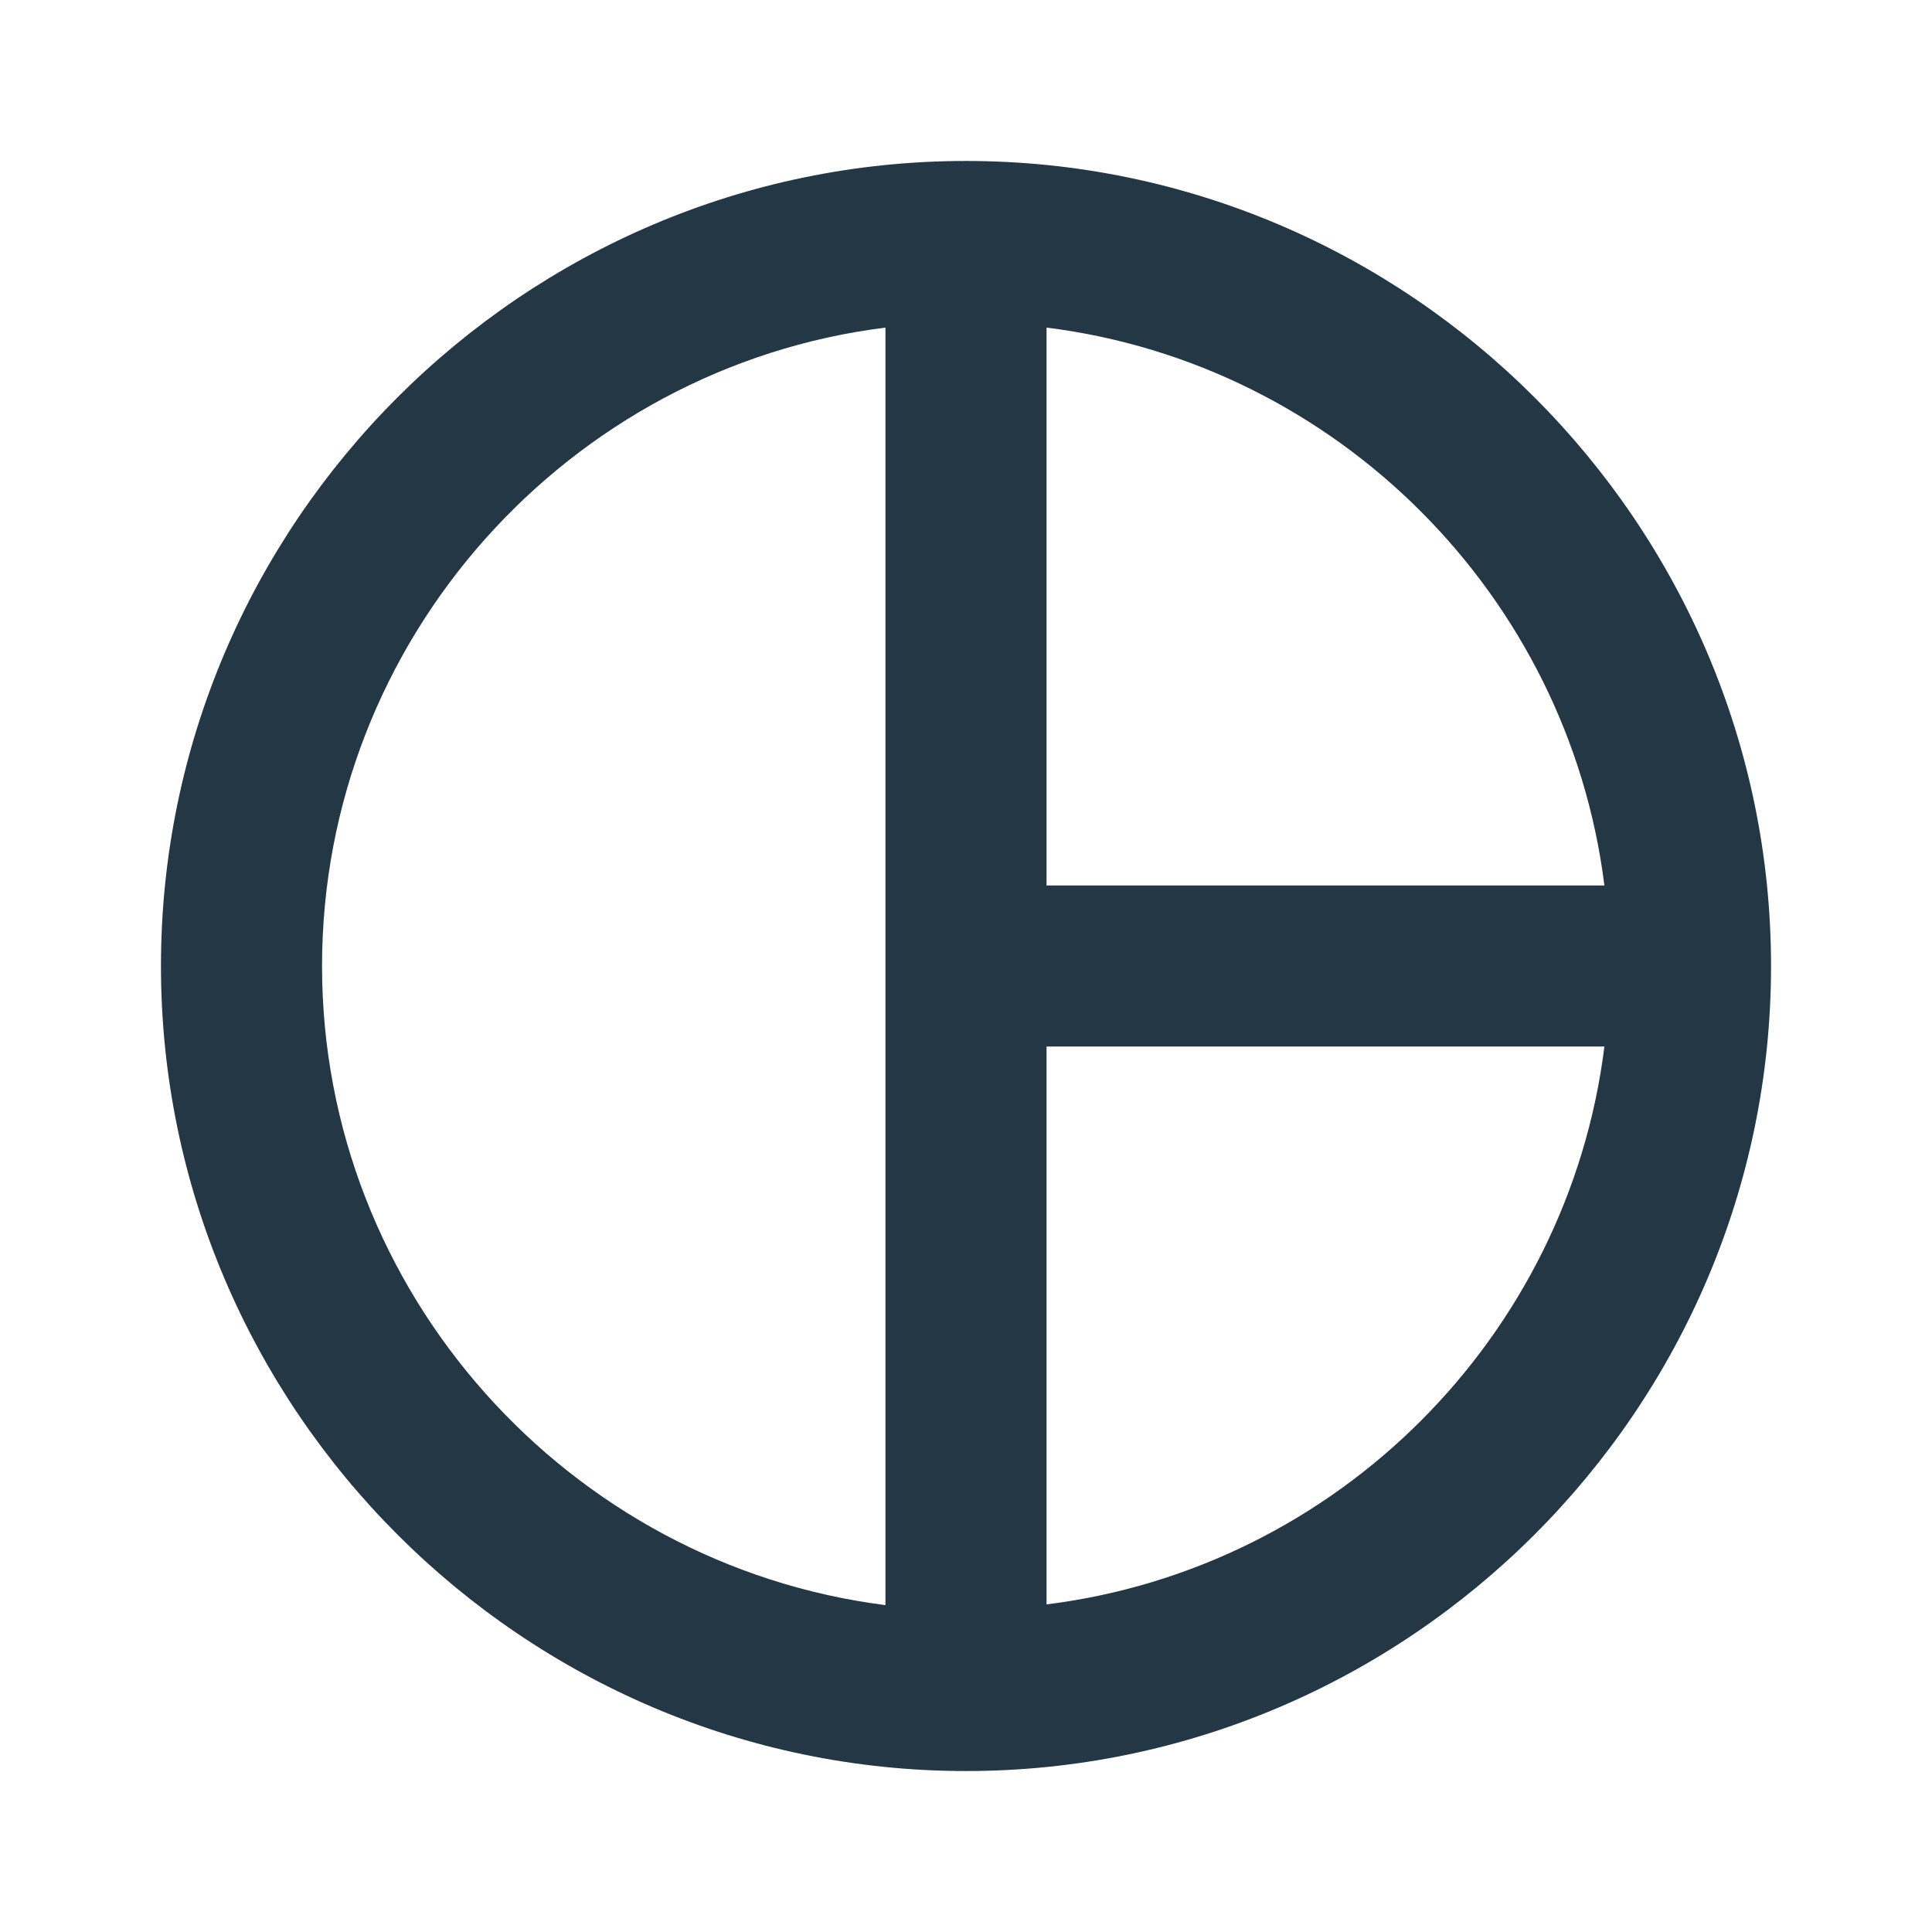 <?xml version="1.0" encoding="UTF-8"?>
<svg width="16px" height="16px" viewBox="0 0 16 16" version="1.1" xmlns="http://www.w3.org/2000/svg" xmlns:xlink="http://www.w3.org/1999/xlink">
    <title>Icons/Editor/pie-chart-outlined</title>
    <g id="Icons/Editor/pie-chart-outlined" stroke="none" stroke-width="1" fill="none" fill-rule="evenodd">
        <rect id="Spacer" fill-opacity="0" fill="#D8D8D8" x="0" y="0" width="16" height="16"></rect>
        <path d="M8,1.333 C4.333,1.333 1.333,4.333 1.333,8 C1.333,11.667 4.333,14.667 8,14.667 C11.667,14.667 14.667,11.667 14.667,8 C14.667,4.333 11.667,1.333 8,1.333 Z M8.667,2.713 C11.073,3.013 12.987,4.933 13.287,7.333 L8.667,7.333 L8.667,2.713 Z M2.667,8 C2.667,5.293 4.713,3.04 7.333,2.713 L7.333,13.293 C4.713,12.96 2.667,10.707 2.667,8 L2.667,8 Z M8.667,13.287 L8.667,8.667 L13.287,8.667 C12.987,11.073 11.073,12.987 8.667,13.287 Z" id="Icons/Editor/ic_pie_chart_outlined_24px" fill="#233745" fill-rule="nonzero"></path>
    </g>
</svg>